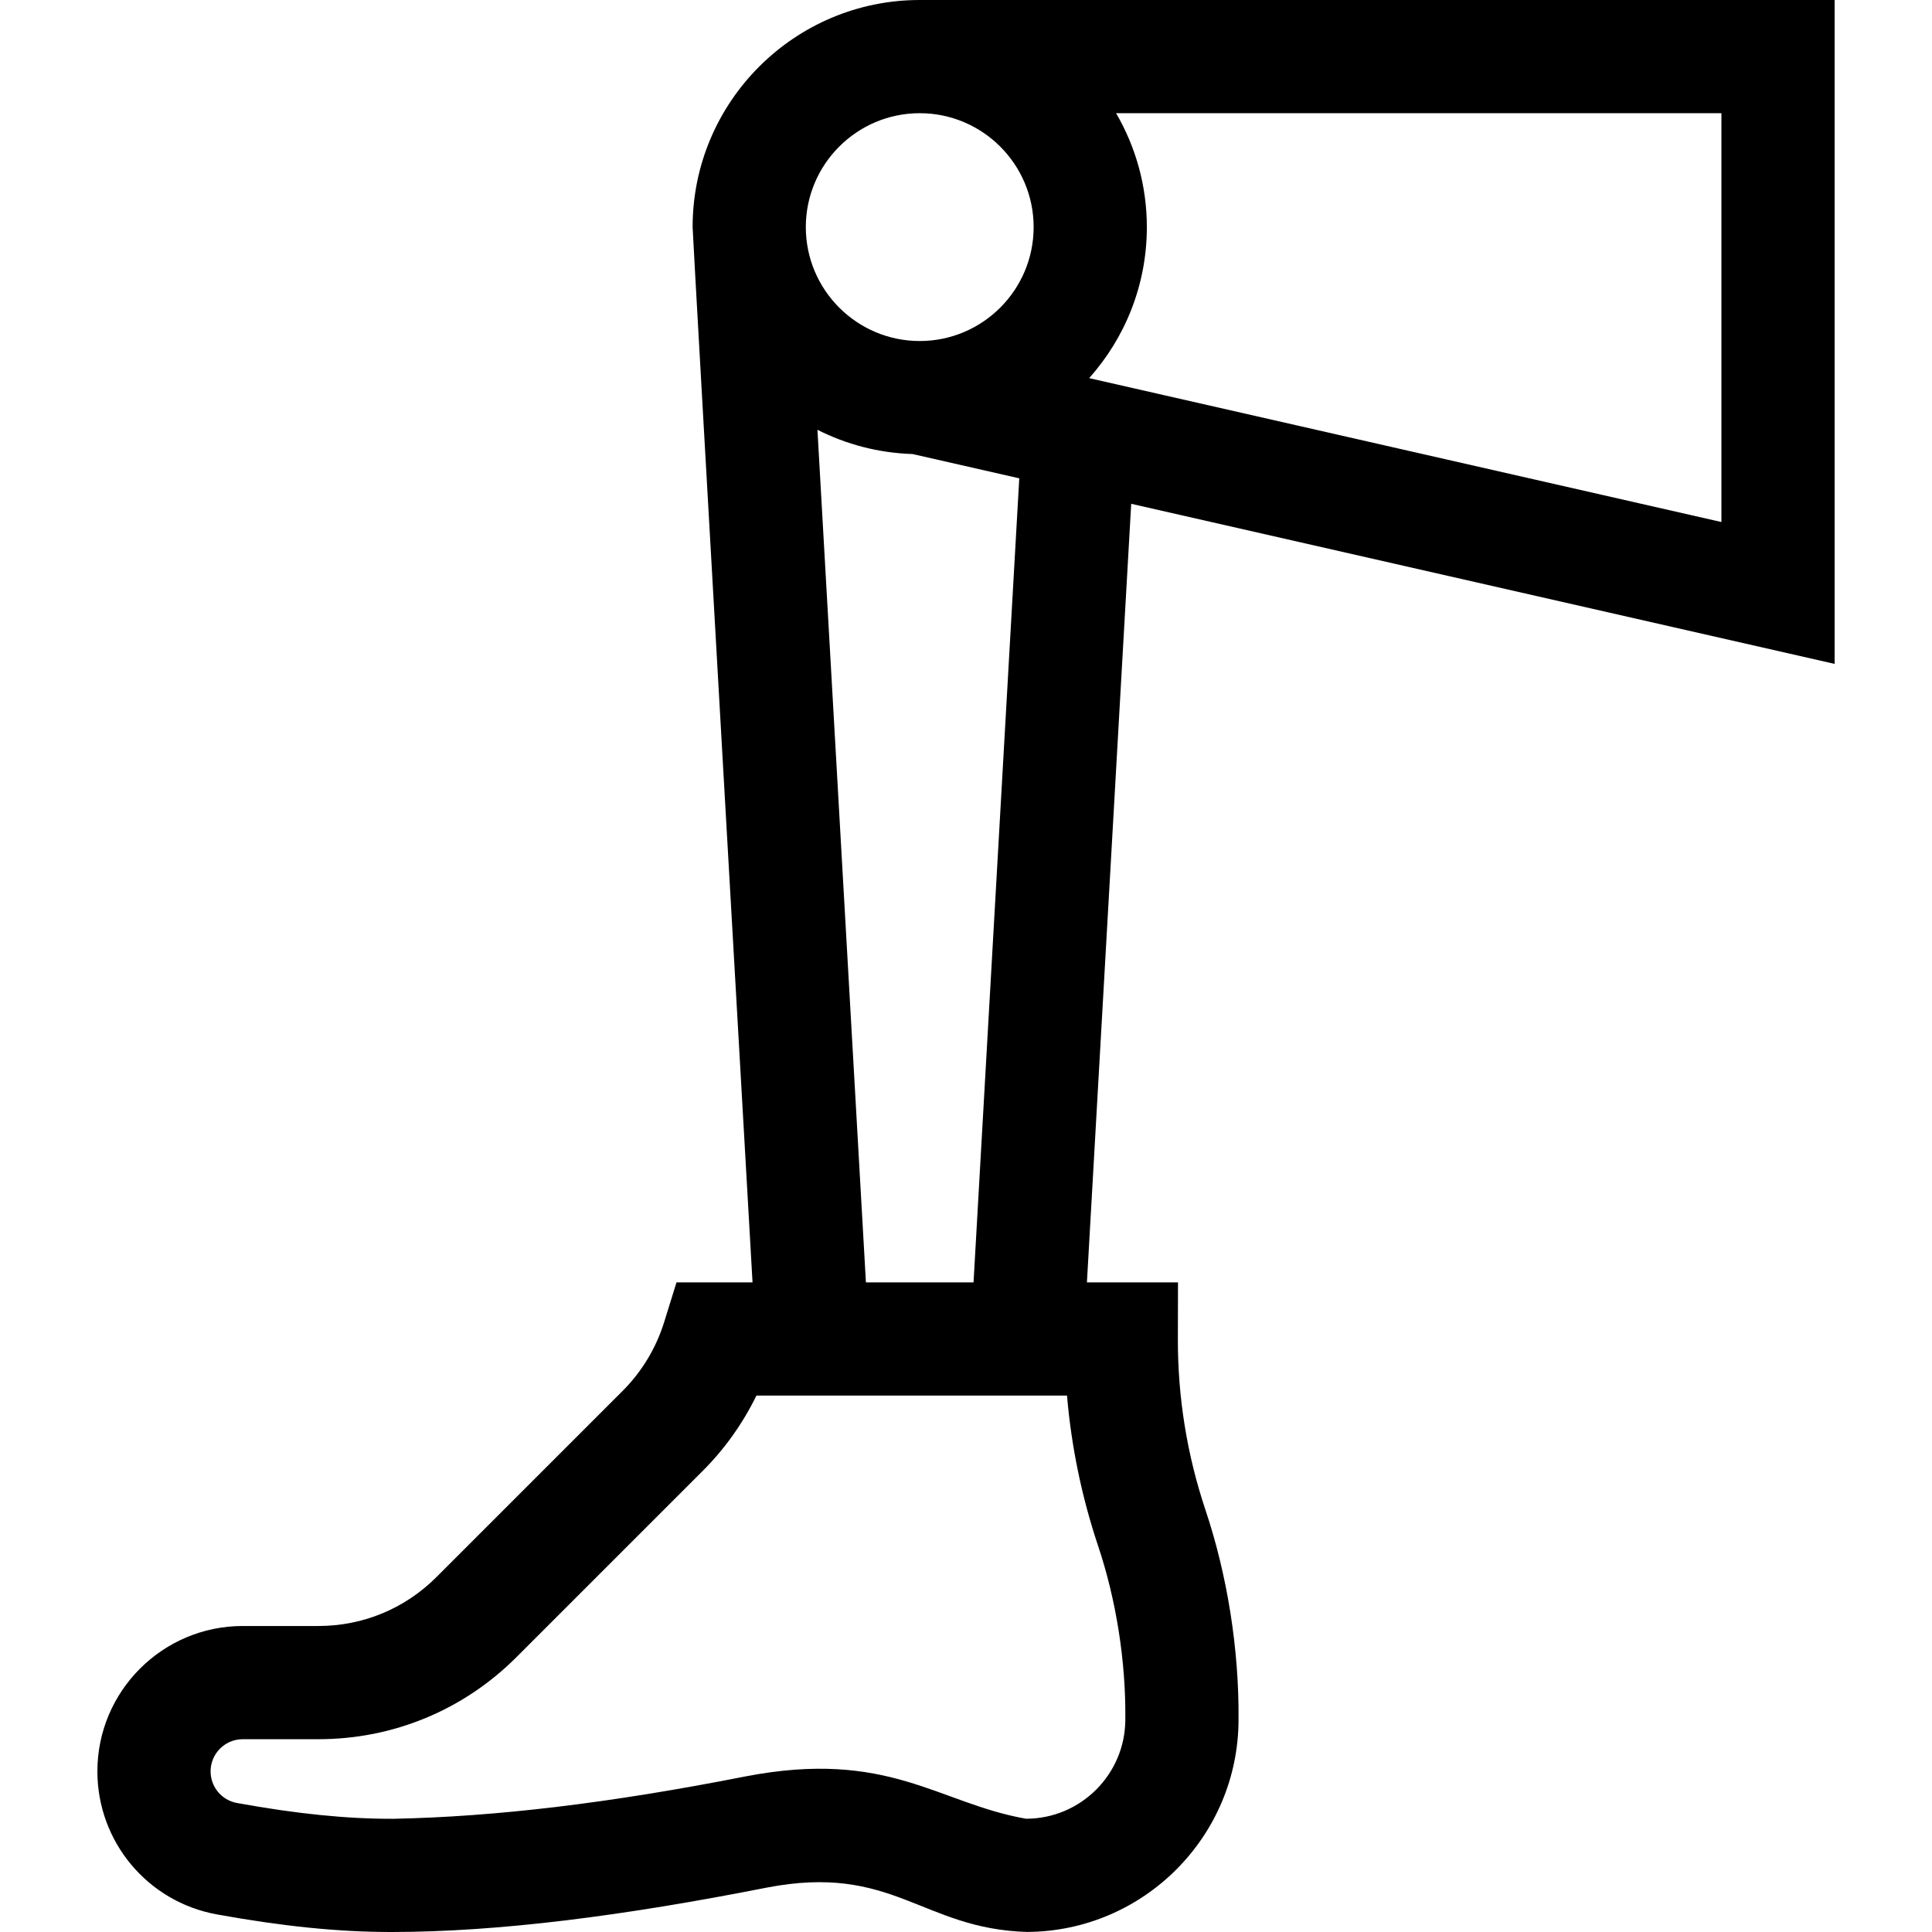 <svg id="Capa_1" enable-background="new 0 0 512 512" height="512" viewBox="0 0 512 512" width="512" xmlns="http://www.w3.org/2000/svg"><path d="m486.193 175.938v-175.938h-242.455c-33.188 0-60.188 27-60.188 60.188 0 2.143 15.878 279.653 15.878 279.653h-20.146l-3.279 10.547c-2.128 6.846-5.913 13.125-10.946 18.158l-49.403 49.403c-8.355 8.355-19.465 12.957-31.28 12.957h-20.045c-21.241 0-38.522 17.281-38.522 38.523 0 18.64 13.313 34.581 31.653 37.905 17.542 3.179 32.243 4.664 46.178 4.666 28.621.005 61.933-4.343 99.47-11.749 33.541-6.513 41.064 10.9 69.028 11.732 30.923-.129 56.047-25.304 56.087-56.247.171-18.538-2.963-38.341-8.812-55.729-4.854-14.562-7.297-29.748-7.263-45.134l.034-15.034h-24.136l11.734-206.327zm-30-37.595-167.553-38.133c9.498-10.645 15.286-24.668 15.286-40.023 0-10.998-2.979-21.306-8.151-30.188h160.419v108.344zm-212.455-108.343c16.646 0 30.188 13.542 30.188 30.188s-13.542 30.188-30.188 30.188-30.188-13.542-30.188-30.188 13.543-30.188 30.188-30.188zm54.486 425.515-.001.146c0 14.514-11.809 26.323-26.323 26.323-23.286-4.088-36.445-18.56-74.473-11.19-35.584 7.011-66.075 10.677-93.212 11.206-12.309.032-25.423-1.288-41.405-4.185-4.058-.735-7.003-4.262-7.003-8.386 0-4.699 3.823-8.522 8.522-8.522h20.045c19.829 0 38.472-7.722 52.493-21.744l49.403-49.403c5.789-5.789 10.594-12.55 14.192-19.918h82.306c1.149 13.488 3.89 26.78 8.194 39.694 4.831 14.355 7.41 30.685 7.262 45.979zm-40.226-115.675h-28.521l-12.848-225.942c7.622 3.863 16.167 6.147 25.212 6.429l28.275 6.435z"/></svg>